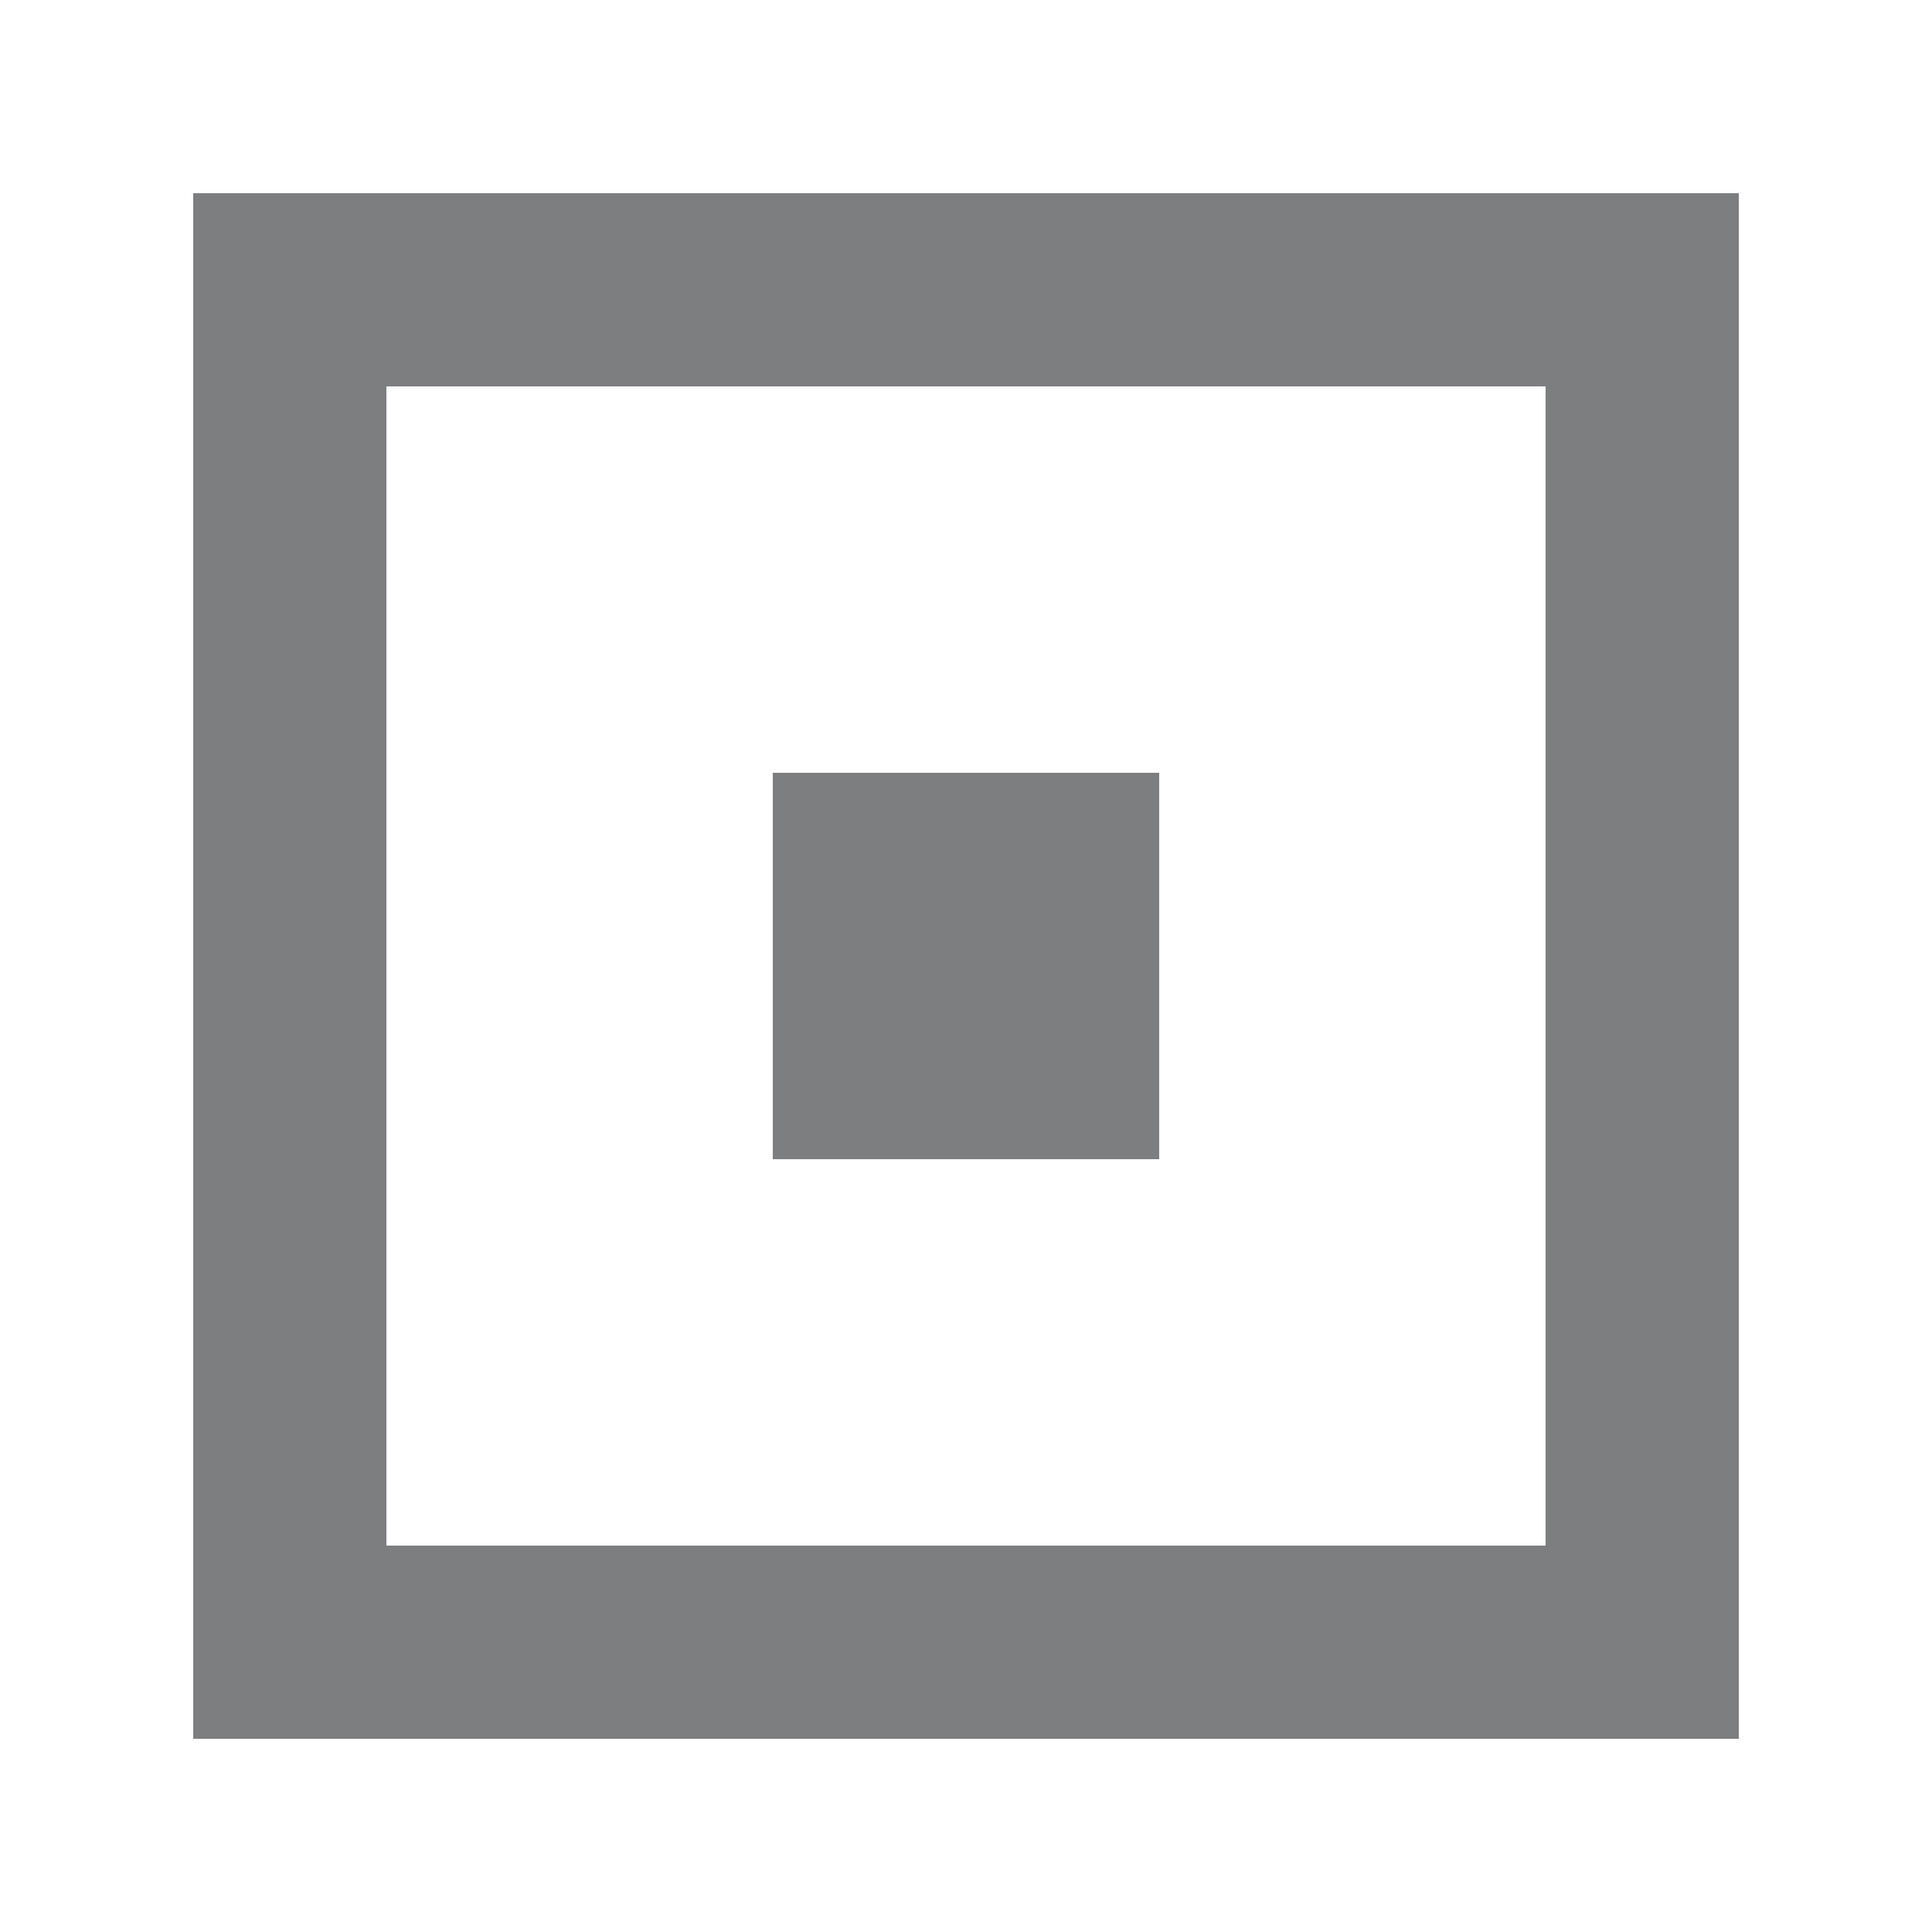 <?xml version="1.0" encoding="UTF-8"?>
<svg width="20px" height="20px" viewBox="0 0 20 20" version="1.1" xmlns="http://www.w3.org/2000/svg" xmlns:xlink="http://www.w3.org/1999/xlink">
    <!-- Generator: Sketch 52.4 (67378) - http://www.bohemiancoding.com/sketch -->
    <title>icon/编辑/正方形</title>
    <desc>Created with Sketch.</desc>
    <g id="icon/编辑/正方形" stroke="none" stroke-width="1" fill="none" fill-rule="evenodd">
        <rect id="Rectangle" fill="#7D7E80" fill-rule="nonzero" x="2" y="2" width="2" height="16"></rect>
        <rect id="Rectangle-Copy" fill="#7D7E80" fill-rule="nonzero" x="16" y="2" width="2" height="16"></rect>
        <rect id="Rectangle" fill="#7D7E80" fill-rule="nonzero" x="4" y="2" width="12" height="2"></rect>
        <rect id="Rectangle-Copy-2" fill="#7D7E80" fill-rule="nonzero" x="4" y="16" width="12" height="2"></rect>
        <rect id="Rectangle-Copy-2" fill="#7D7E80" fill-rule="nonzero" x="8" y="8" width="4" height="4"></rect>
    </g>
</svg>